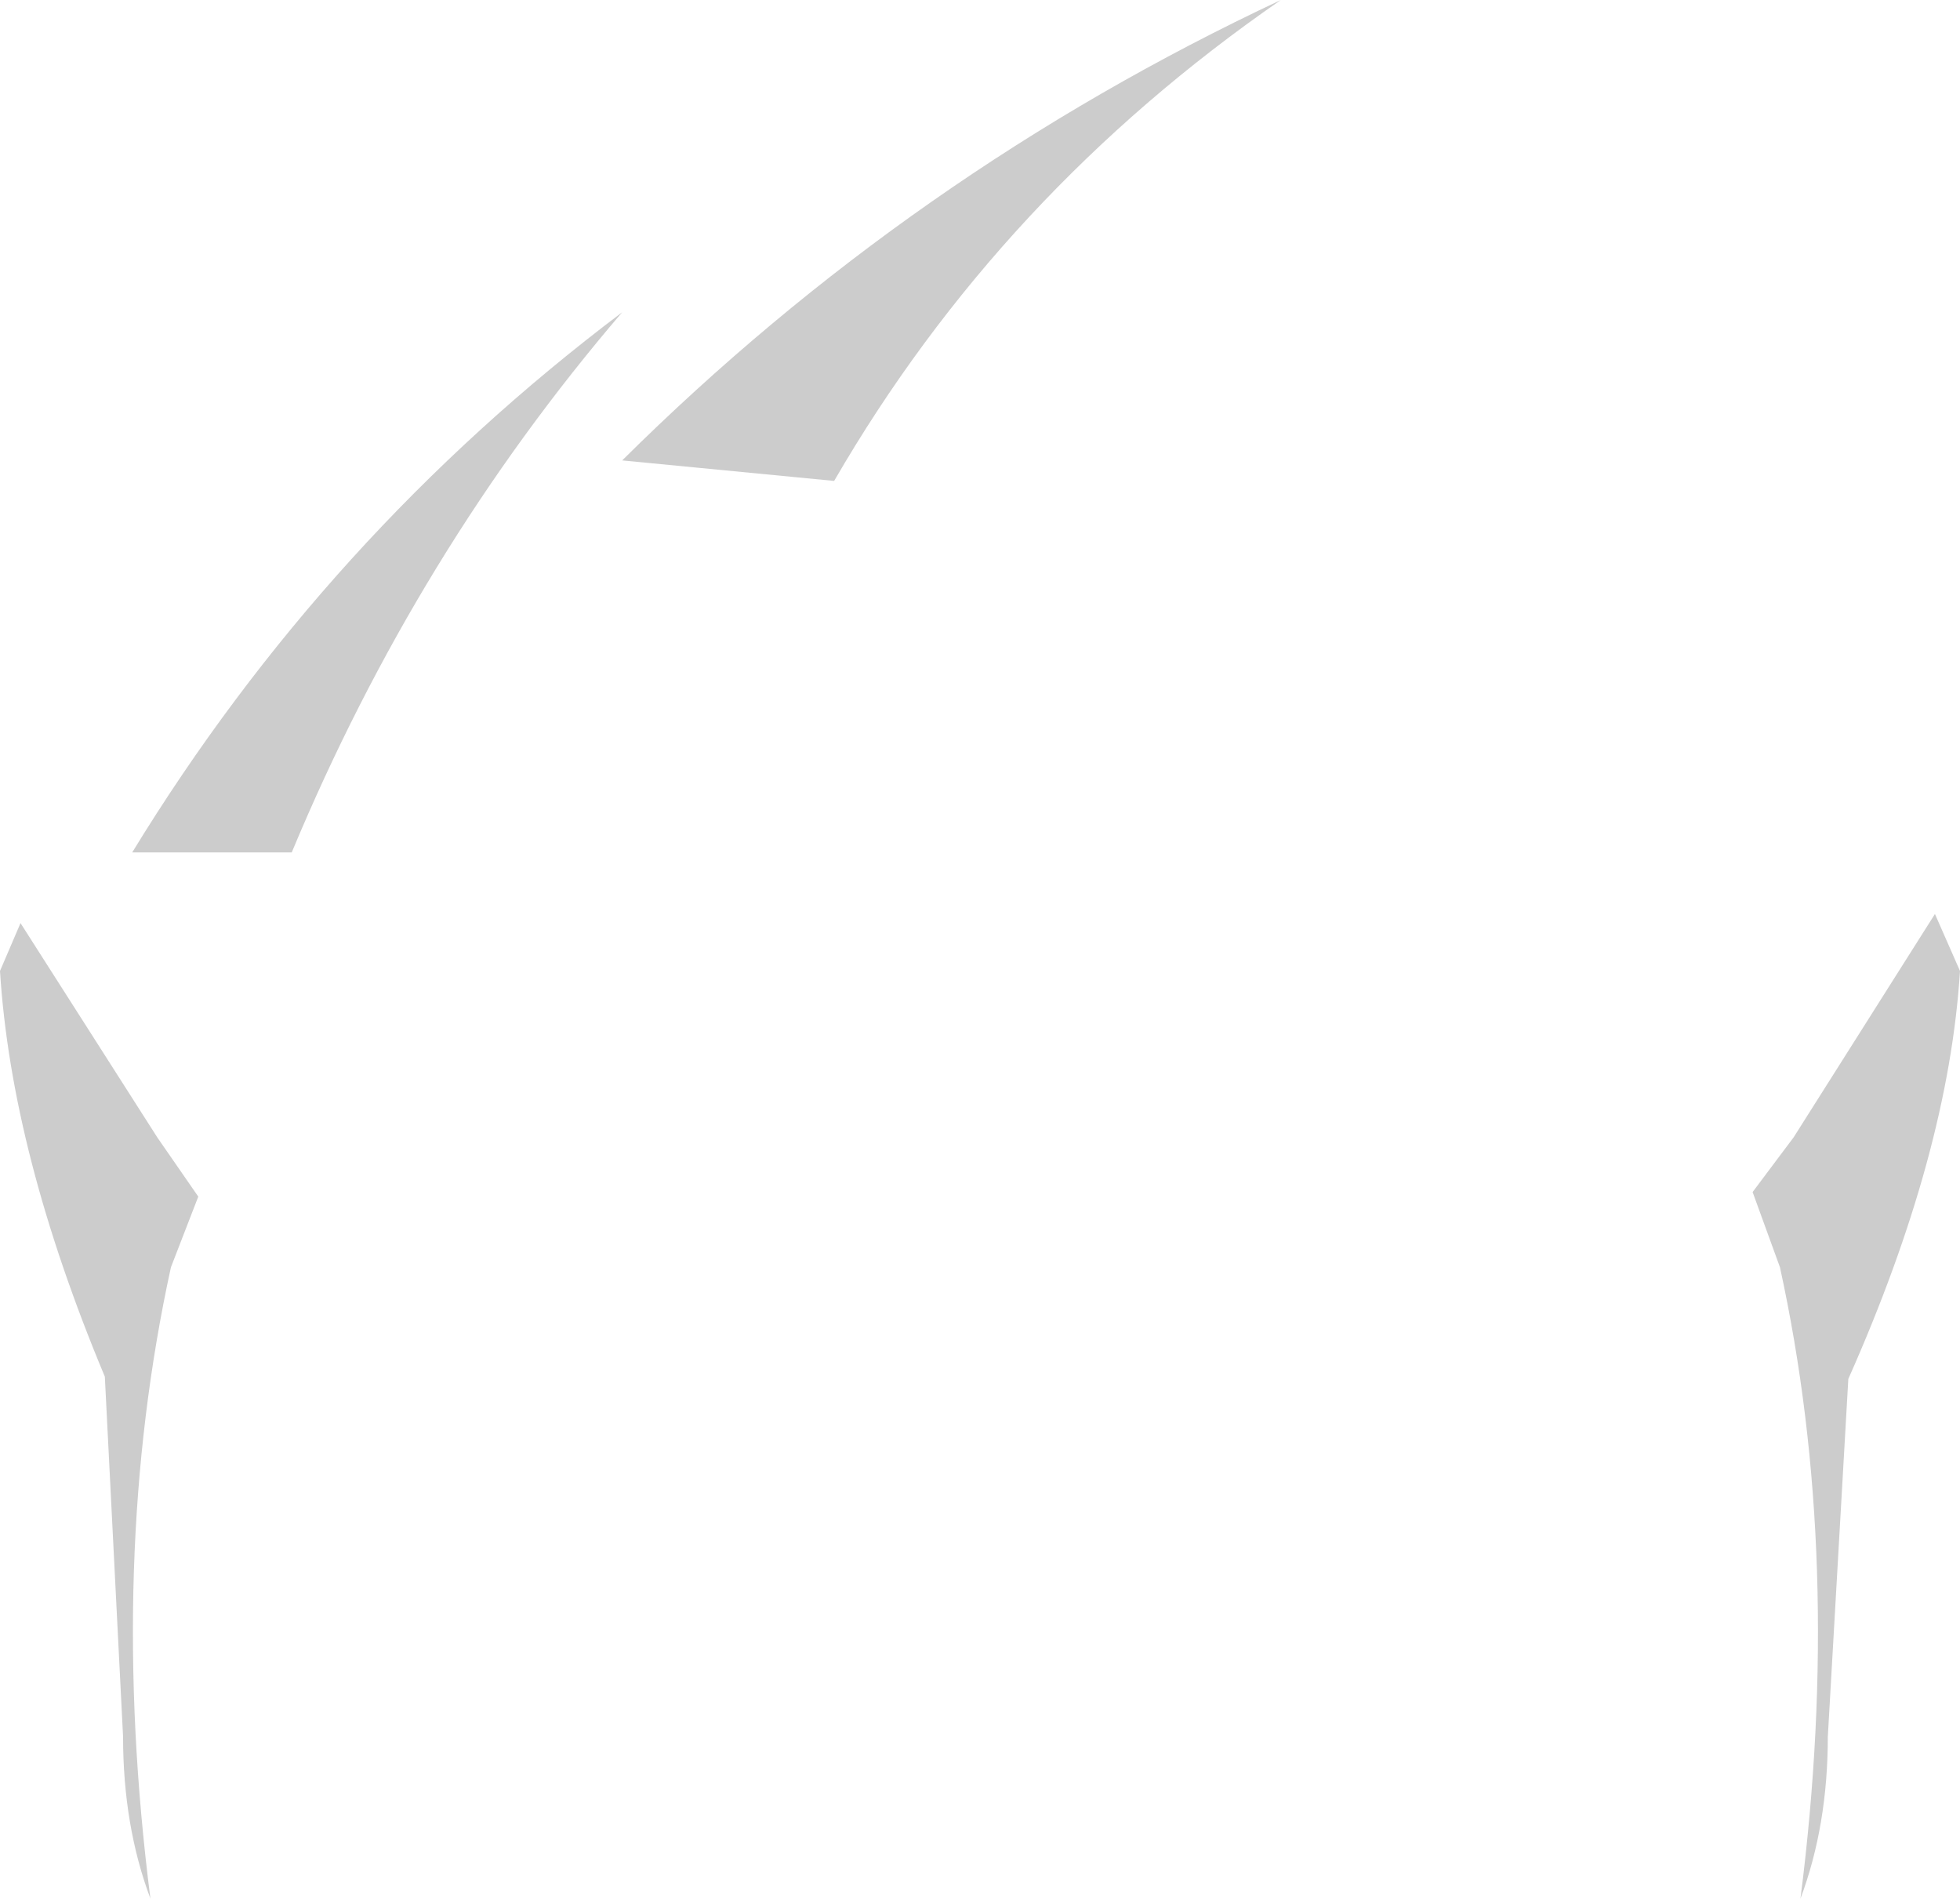 <?xml version="1.0" encoding="UTF-8" standalone="no"?>
<svg xmlns:xlink="http://www.w3.org/1999/xlink" height="41.65px" width="43.0px" xmlns="http://www.w3.org/2000/svg">
  <g transform="matrix(1.0, 0.0, 0.0, 1.0, 21.45, 147.15)">
    <path d="M21.55 -125.85 Q21.3 -121.85 19.1 -116.9 L18.65 -109.05 Q18.65 -107.1 18.05 -105.5 19.0 -112.95 17.6 -119.35 L17.0 -121.0 17.9 -122.2 21.0 -127.1 21.55 -125.85 M-3.15 -136.6 L-7.8 -137.05 Q-1.45 -143.35 6.65 -147.15 0.5 -142.9 -3.15 -136.6 M-18.55 -128.45 Q-14.3 -135.4 -7.8 -140.3 -12.3 -135.05 -15.05 -128.45 L-18.55 -128.45 M-21.0 -126.9 L-18.0 -122.2 -17.1 -120.9 -17.7 -119.35 Q-19.1 -112.95 -18.15 -105.5 -18.75 -107.1 -18.75 -109.05 L-19.15 -116.95 Q-21.2 -121.85 -21.45 -125.85 L-21.0 -126.9" fill="#000000" fill-opacity="0.2" fill-rule="evenodd" stroke="none"/>
  </g>
</svg>
